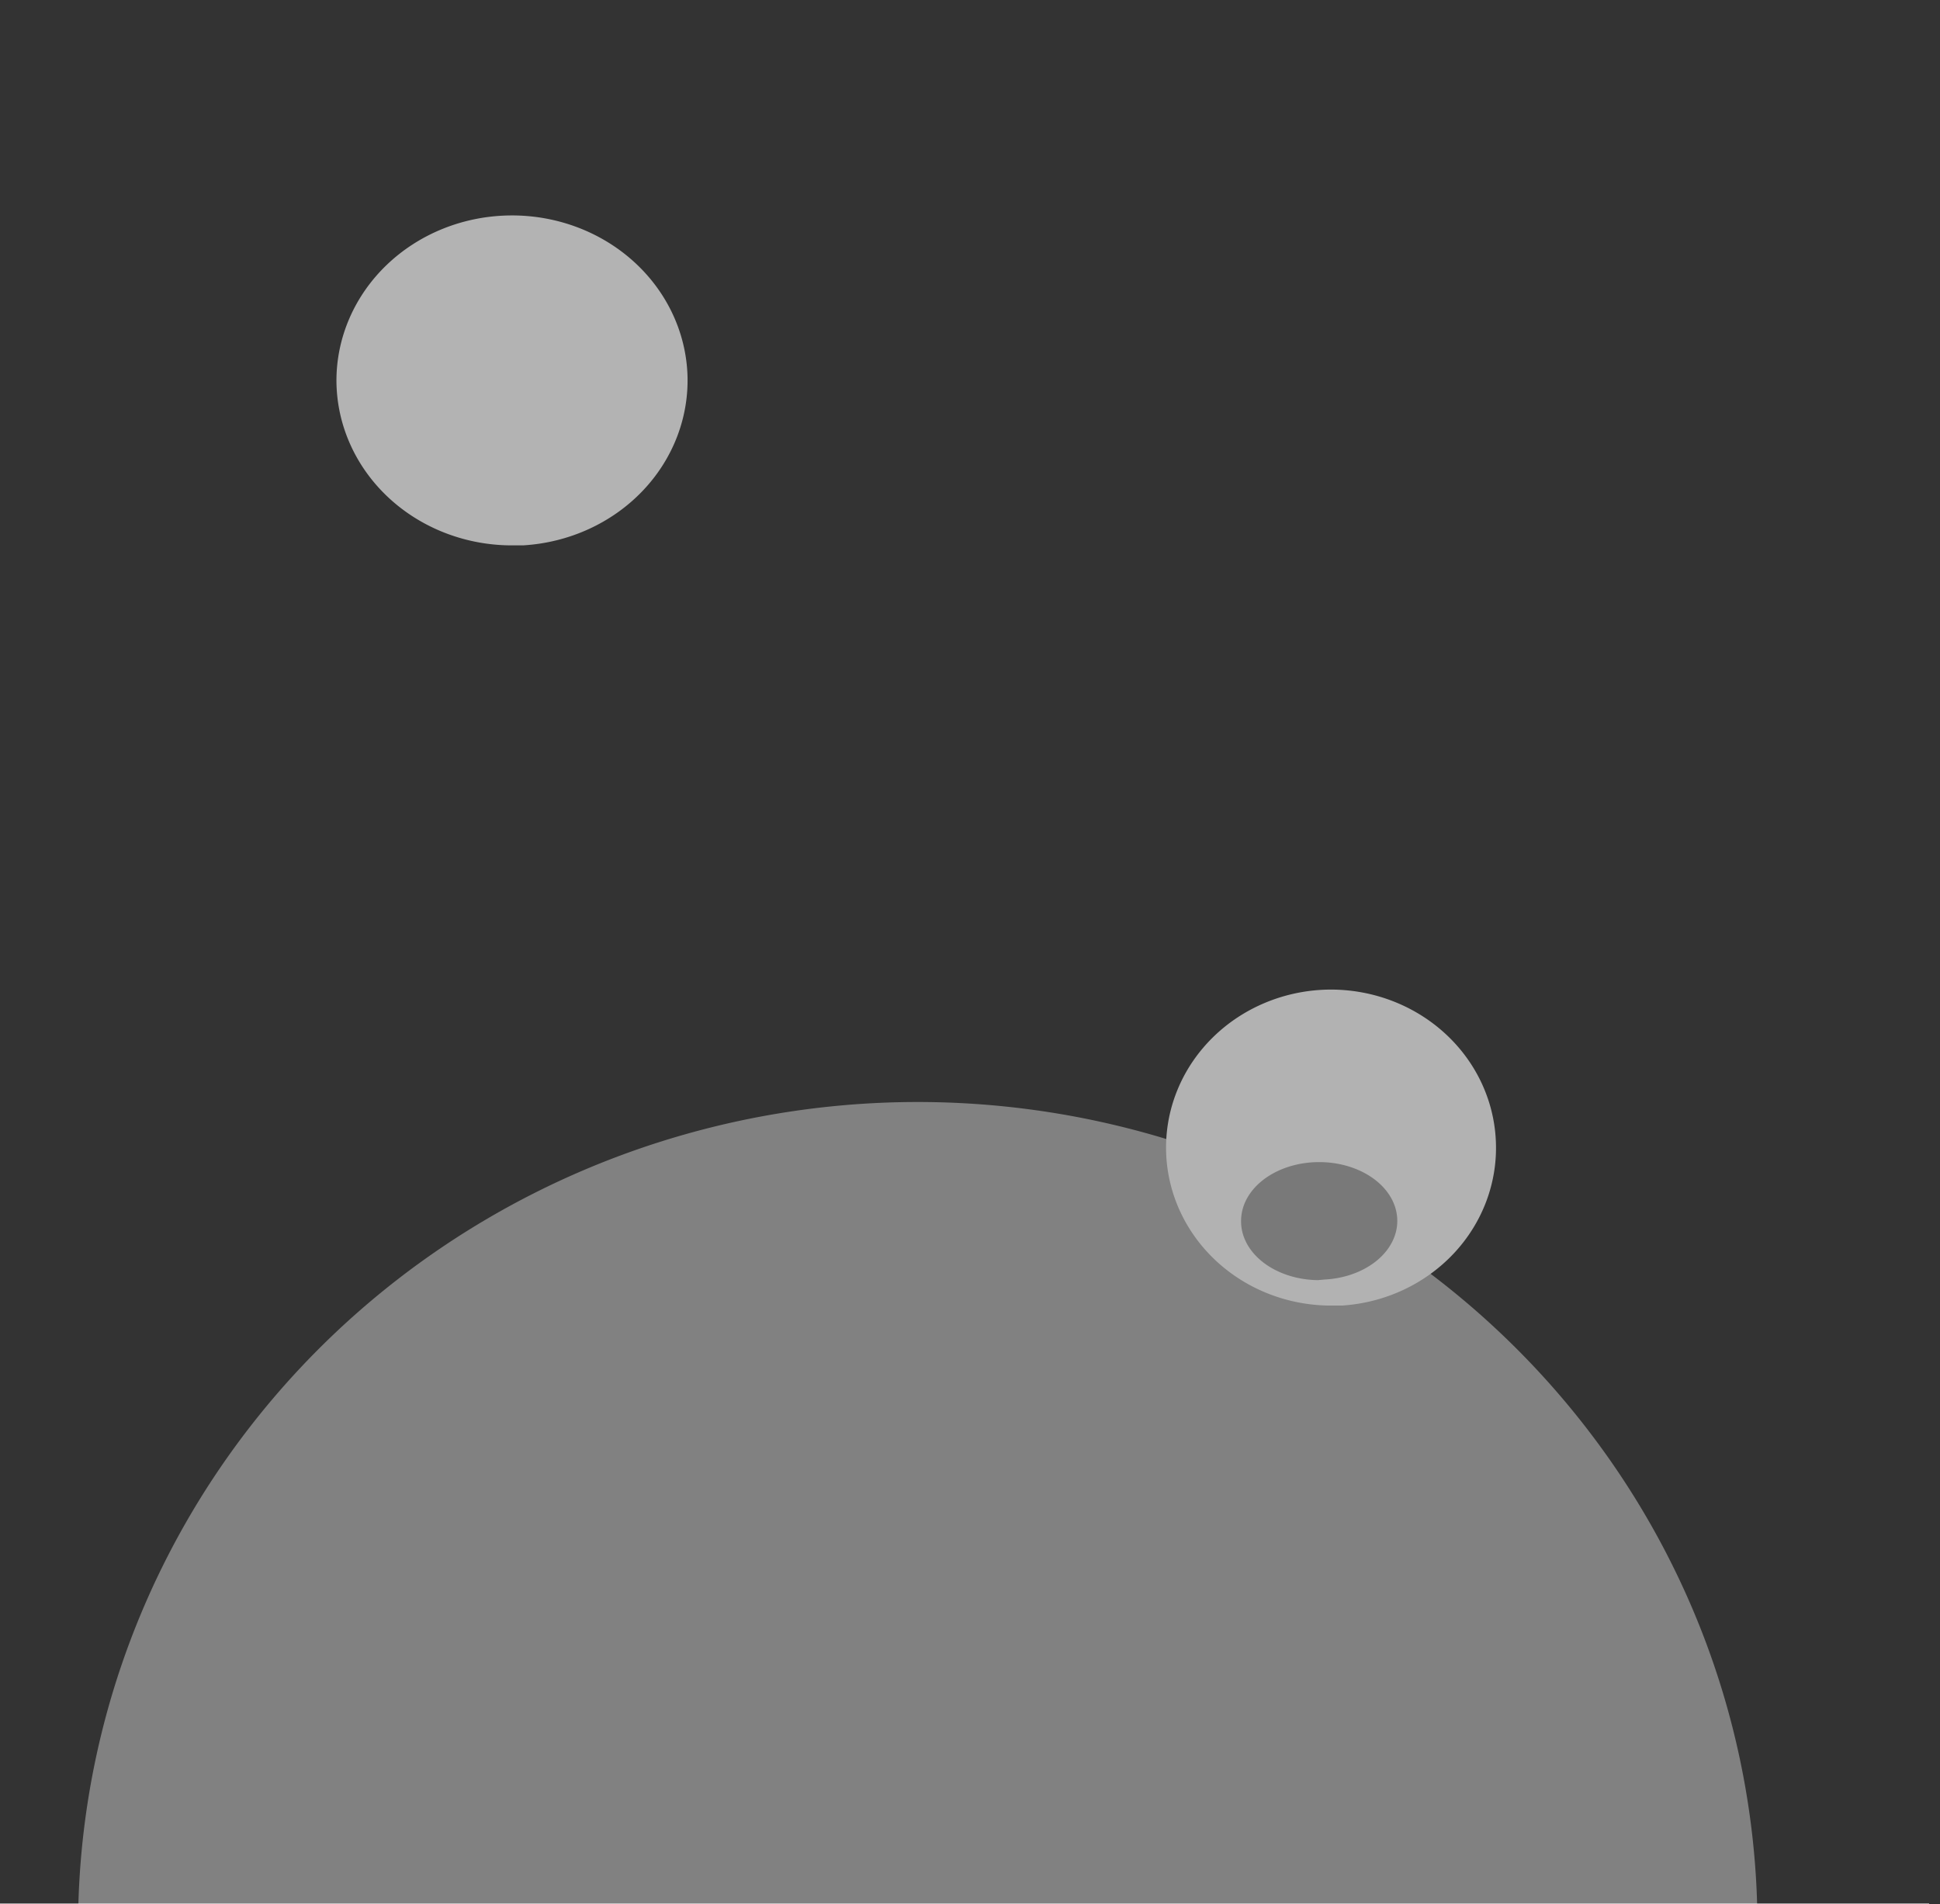 <?xml version="1.0" encoding="UTF-8" standalone="no"?>
<svg
   sodipodi:docname="celestial_navigation.svg"
   inkscape:version="1.1.1 (3bf5ae0d25, 2021-09-20)"
   id="svg8"
   version="1.1"
   viewBox="0 0 3.206 3.146"
   height="3.146mm"
   width="3.206mm"
   xmlns:inkscape="http://www.inkscape.org/namespaces/inkscape"
   xmlns:sodipodi="http://sodipodi.sourceforge.net/DTD/sodipodi-0.dtd"
   xmlns="http://www.w3.org/2000/svg"
   xmlns:svg="http://www.w3.org/2000/svg"
   xmlns:rdf="http://www.w3.org/1999/02/22-rdf-syntax-ns#"
   xmlns:cc="http://creativecommons.org/ns#"
   xmlns:dc="http://purl.org/dc/elements/1.1/">
  <defs
     id="defs2" />
  <sodipodi:namedview
     inkscape:window-maximized="0"
     inkscape:window-y="0"
     inkscape:window-x="0"
     inkscape:window-height="1156"
     inkscape:window-width="1904"
     showgrid="false"
     inkscape:document-rotation="0"
     inkscape:current-layer="layer2"
     inkscape:document-units="mm"
     inkscape:cy="9.1964286"
     inkscape:cx="10.725446"
     inkscape:zoom="44.8"
     inkscape:pageshadow="2"
     inkscape:pageopacity="0.0"
     borderopacity="1.0"
     bordercolor="#666666"
     pagecolor="#ffffff"
     id="base"
     inkscape:pagecheckerboard="0" />
  <g
     inkscape:label="Layer 2"
     id="layer2"
     inkscape:groupmode="layer"
     style="display:inline"
     sodipodi:insensitive="true"
     transform="translate(0.012,-0.002)">
    <rect
       style="display:inline;fill:#333333;fill-rule:evenodd;stroke-width:0.089"
       id="rect38"
       width="3.206"
       height="3.146"
       x="-0.012"
       y="0.002" />
    <path
       d="M 0.828,0.903 A 0.29,0.273 0 0 1 0.544,0.631 0.29,0.273 0 0 1 0.828,0.358 0.29,0.273 0 0 1 1.124,0.619 0.29,0.273 0 0 1 0.853,0.903"
       sodipodi:arc-type="arc"
       sodipodi:open="true"
       sodipodi:end="1.5050917"
       sodipodi:start="1.5932884"
       sodipodi:ry="0.27258757"
       sodipodi:rx="0.29016128"
       sodipodi:cy="0.63072824"
       sodipodi:cx="0.83407056"
       sodipodi:type="arc"
       id="path2404"
       style="display:inline;opacity:0.997;fill:#b3b3b3;stroke-width:0.265" />
    <path
       d="M 1.473,4.549 A 1.388,1.363 0 0 1 0.117,3.185 1.388,1.363 0 0 1 1.475,1.823 1.388,1.363 0 0 1 2.891,3.126 1.388,1.363 0 0 1 1.596,4.546"
       sodipodi:arc-type="arc"
       sodipodi:open="true"
       sodipodi:end="1.5050917"
       sodipodi:start="1.5932884"
       sodipodi:ry="1.3630747"
       sodipodi:rx="1.3876301"
       sodipodi:cy="3.1858542"
       sodipodi:cx="1.5045747"
       sodipodi:type="arc"
       id="path2408"
       style="display:inline;opacity:0.997;fill:#818181;stroke-width:0.265;fill-opacity:1" />
    <path
       d="M 2.182,2.159 A 0.273,0.261 0 0 1 1.915,1.898 0.273,0.261 0 0 1 2.182,1.637 0.273,0.261 0 0 1 2.46,1.887 0.273,0.261 0 0 1 2.206,2.159"
       sodipodi:arc-type="arc"
       sodipodi:open="true"
       sodipodi:end="1.5050917"
       sodipodi:start="1.5932884"
       sodipodi:ry="0.26124516"
       sodipodi:rx="0.272728"
       sodipodi:cy="1.898185"
       sodipodi:cx="2.1878619"
       sodipodi:type="arc"
       id="path2413"
       style="display:inline;opacity:0.997;fill:#b2b2b2;fill-opacity:1;stroke-width:0.265" />
    <path
       d="M 2.166,2.117 A 0.129,0.097 0 0 1 2.039,2.019 0.129,0.097 0 0 1 2.166,1.922 0.129,0.097 0 0 1 2.297,2.015 0.129,0.097 0 0 1 2.177,2.116"
       sodipodi:arc-type="arc"
       sodipodi:open="true"
       sodipodi:end="1.5050917"
       sodipodi:start="1.5932884"
       sodipodi:ry="0.09717378"
       sodipodi:rx="0.1290956"
       sodipodi:cy="2.0194764"
       sodipodi:cx="2.1684721"
       sodipodi:type="arc"
       id="path2419"
       style="display:inline;opacity:0.997;fill:#797979;fill-opacity:1;stroke-width:0.265" />
    <rect
       style="display:inline;fill:#ffffff;stroke-width:0.089"
       id="rect107"
       width="3.188"
       height="1.436"
       x="-0.012"
       y="3.147" />
  </g>
</svg>

